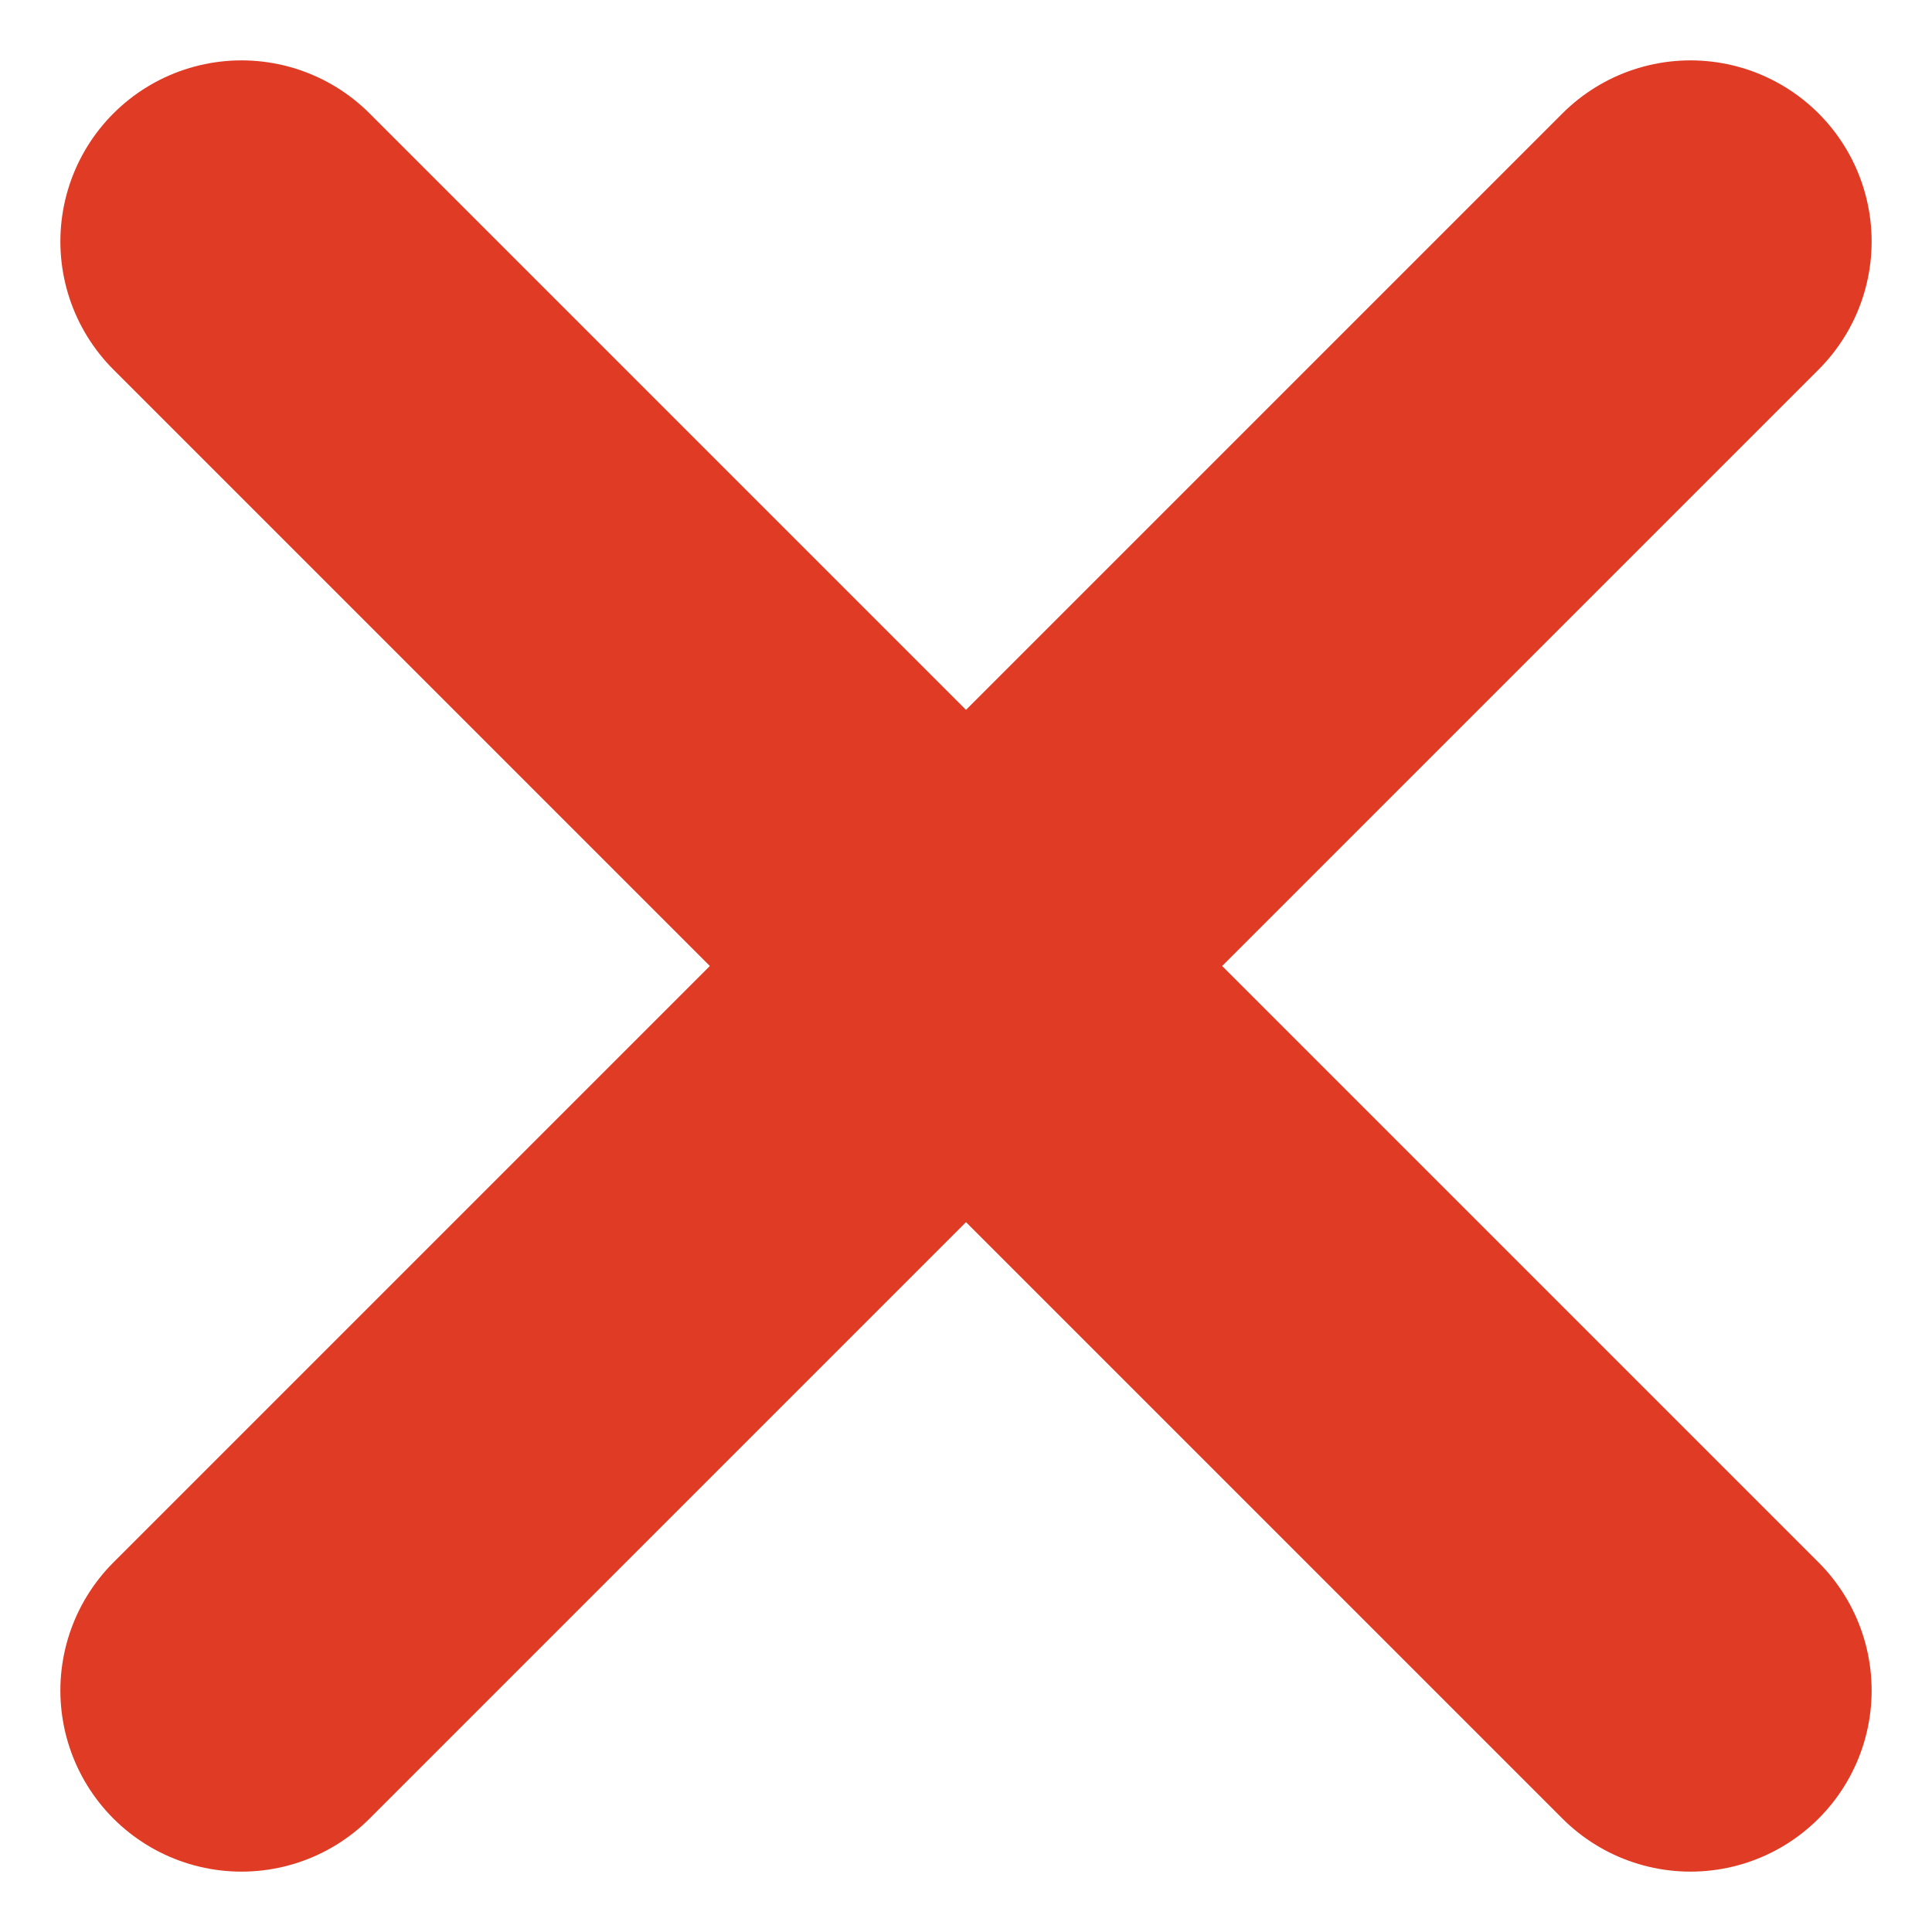 <svg width="16" height="16" viewBox="0 0 16 16" fill="none" xmlns="http://www.w3.org/2000/svg">
<path d="M8 8L14 2M8 8L2 2M8 8L14 14M8 8L2 14" stroke="#E03B24" stroke-width="3" stroke-linecap="round" stroke-linejoin="round"/>
</svg>
